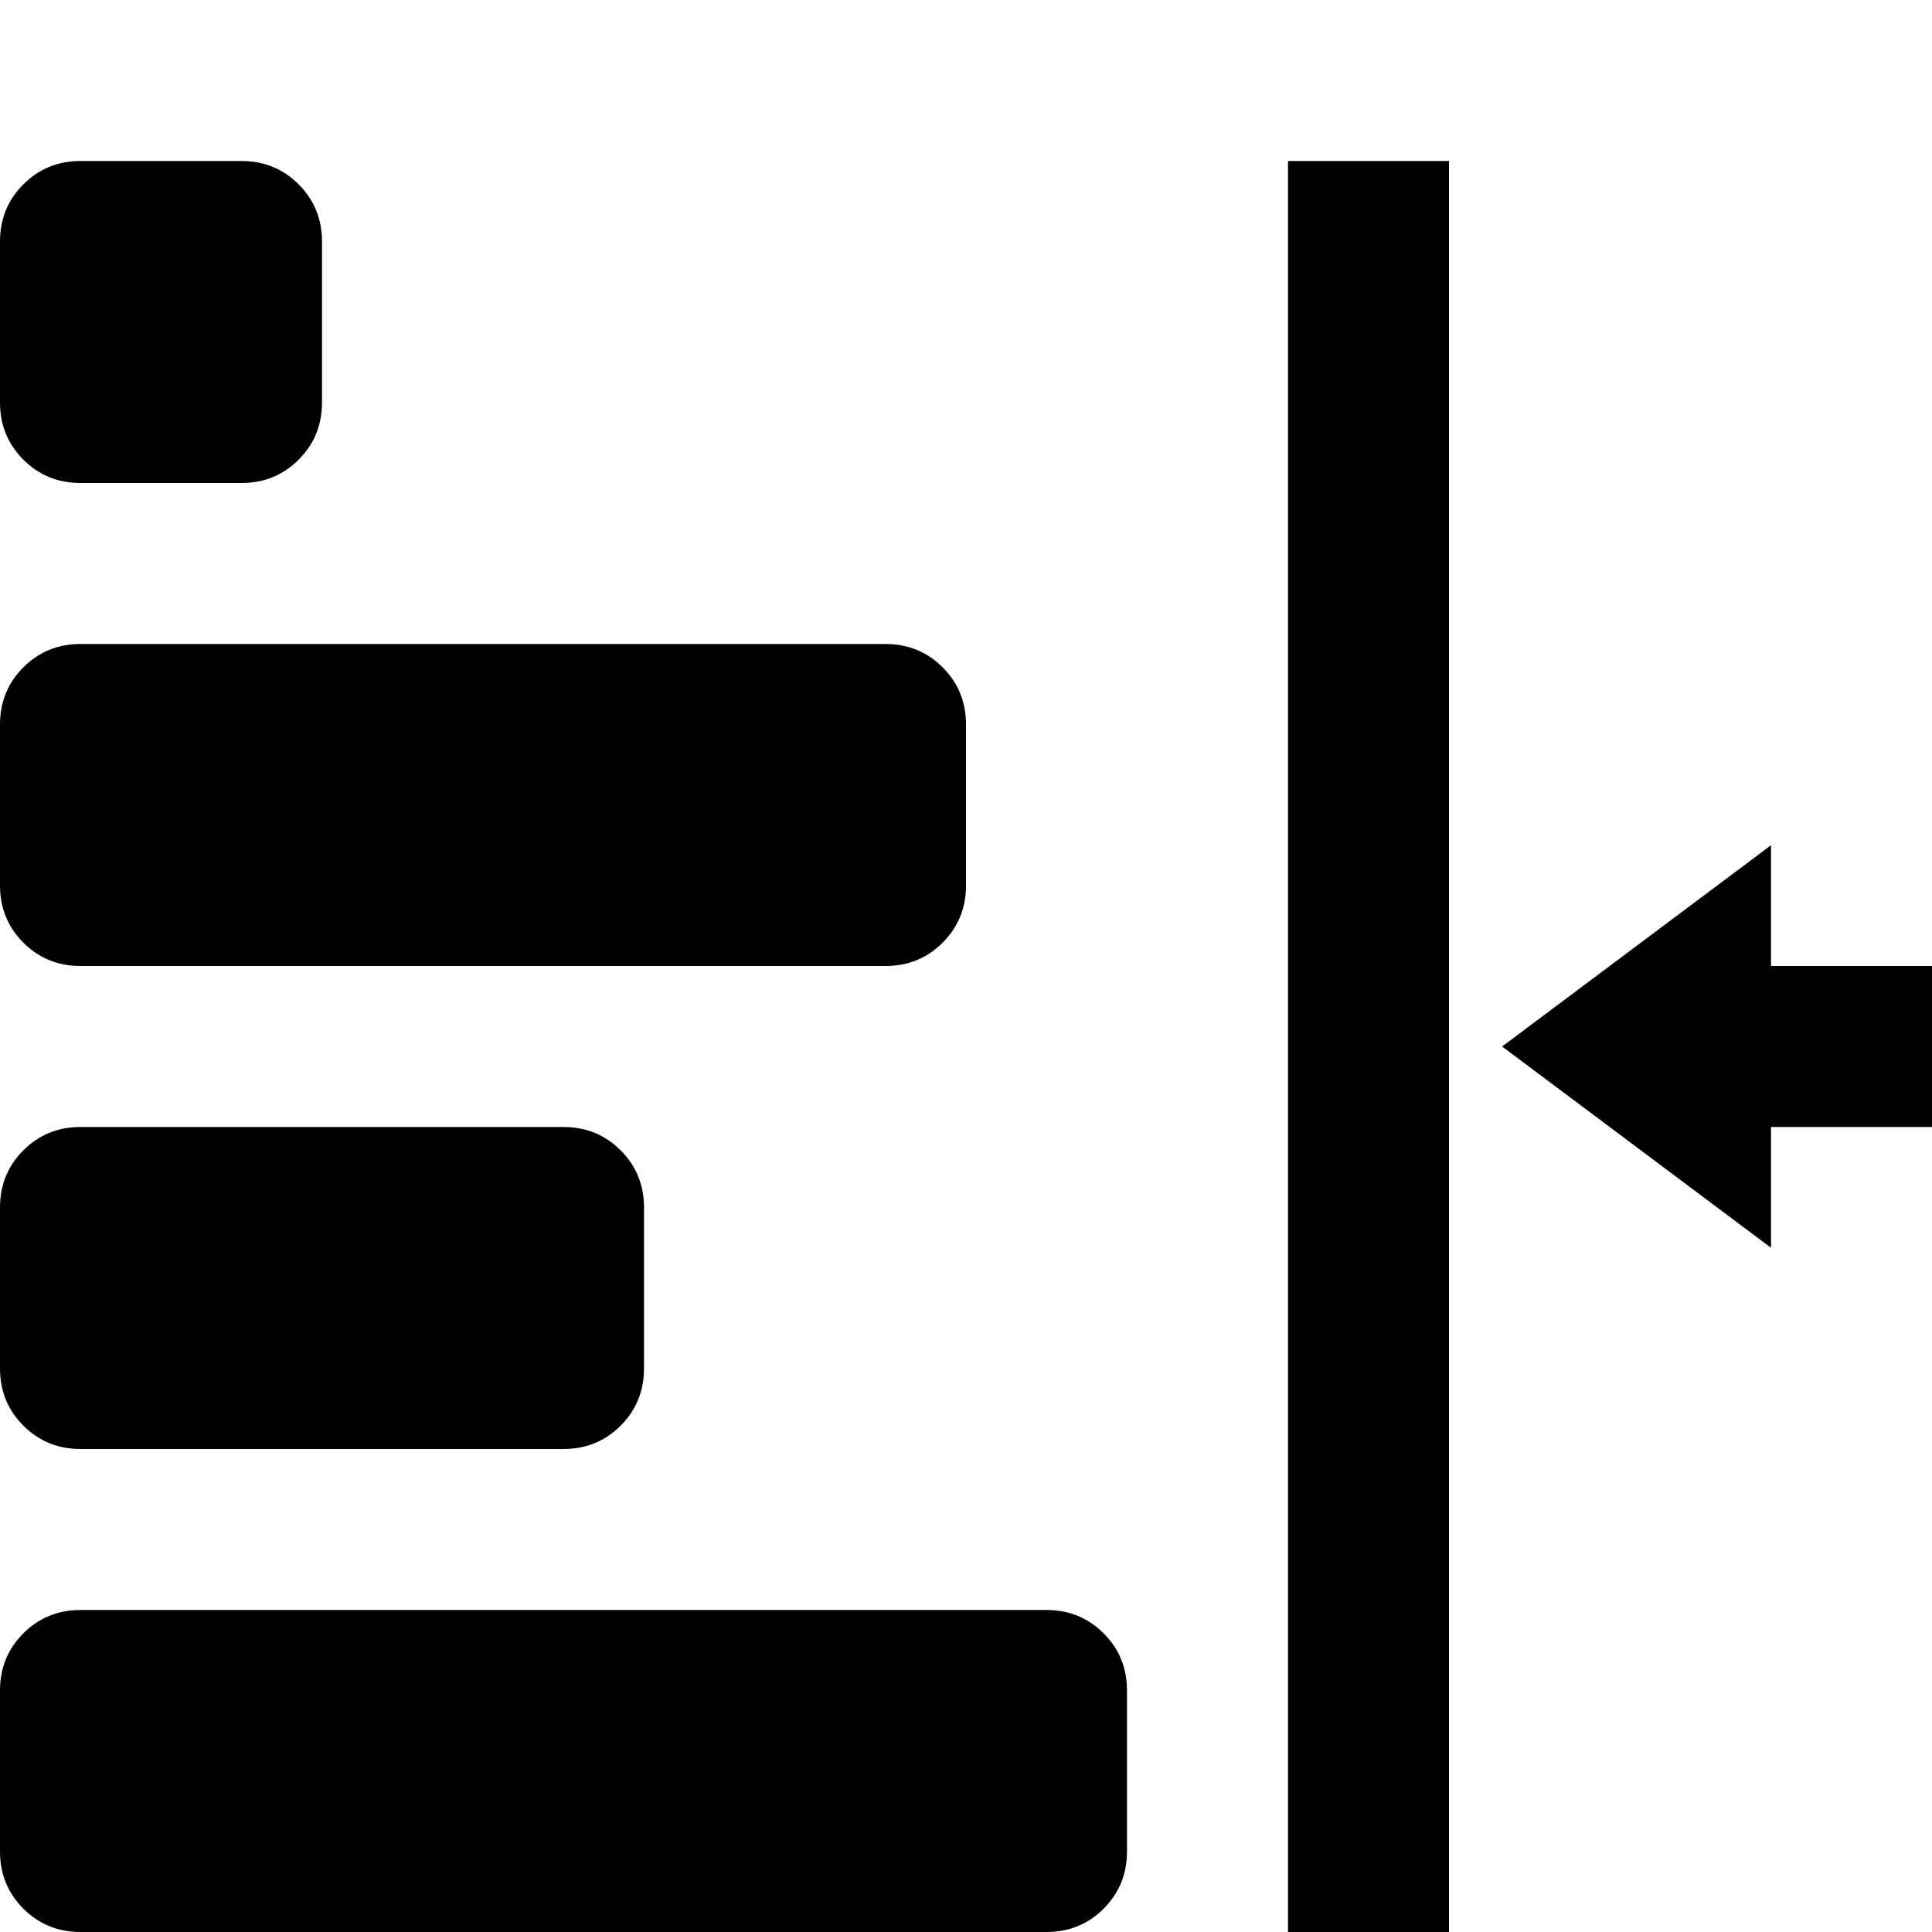 <svg xmlns="http://www.w3.org/2000/svg" viewBox="0 0 1200 1200"><path d="M50 100h100q21 0 35.5 14.5T200 150v100q0 21-14.5 35.5T150 300H50q-21 0-35.5-14.5T0 250V150q0-21 14.5-35.5T50 100zm850 1100H800V100h100v1100zM50 400h500q21 0 35.5 14.5T600 450v100q0 21-14.5 35.5T550 600H50q-21 0-35.5-14.5T0 550V450q0-21 14.5-35.5T50 400zm1050 200h200v100h-200v75L933 650l167-125v75zM50 700h300q21 0 35.5 14.5T400 750v100q0 21-14.5 35.5T350 900H50q-21 0-35.5-14.5T0 850V750q0-21 14.5-35.5T50 700zm0 300h600q21 0 35.5 14.5T700 1050v100q0 21-14.5 35.5T650 1200H50q-21 0-35.5-14.5T0 1150v-100q0-21 14.5-35.5T50 1000z"/></svg>